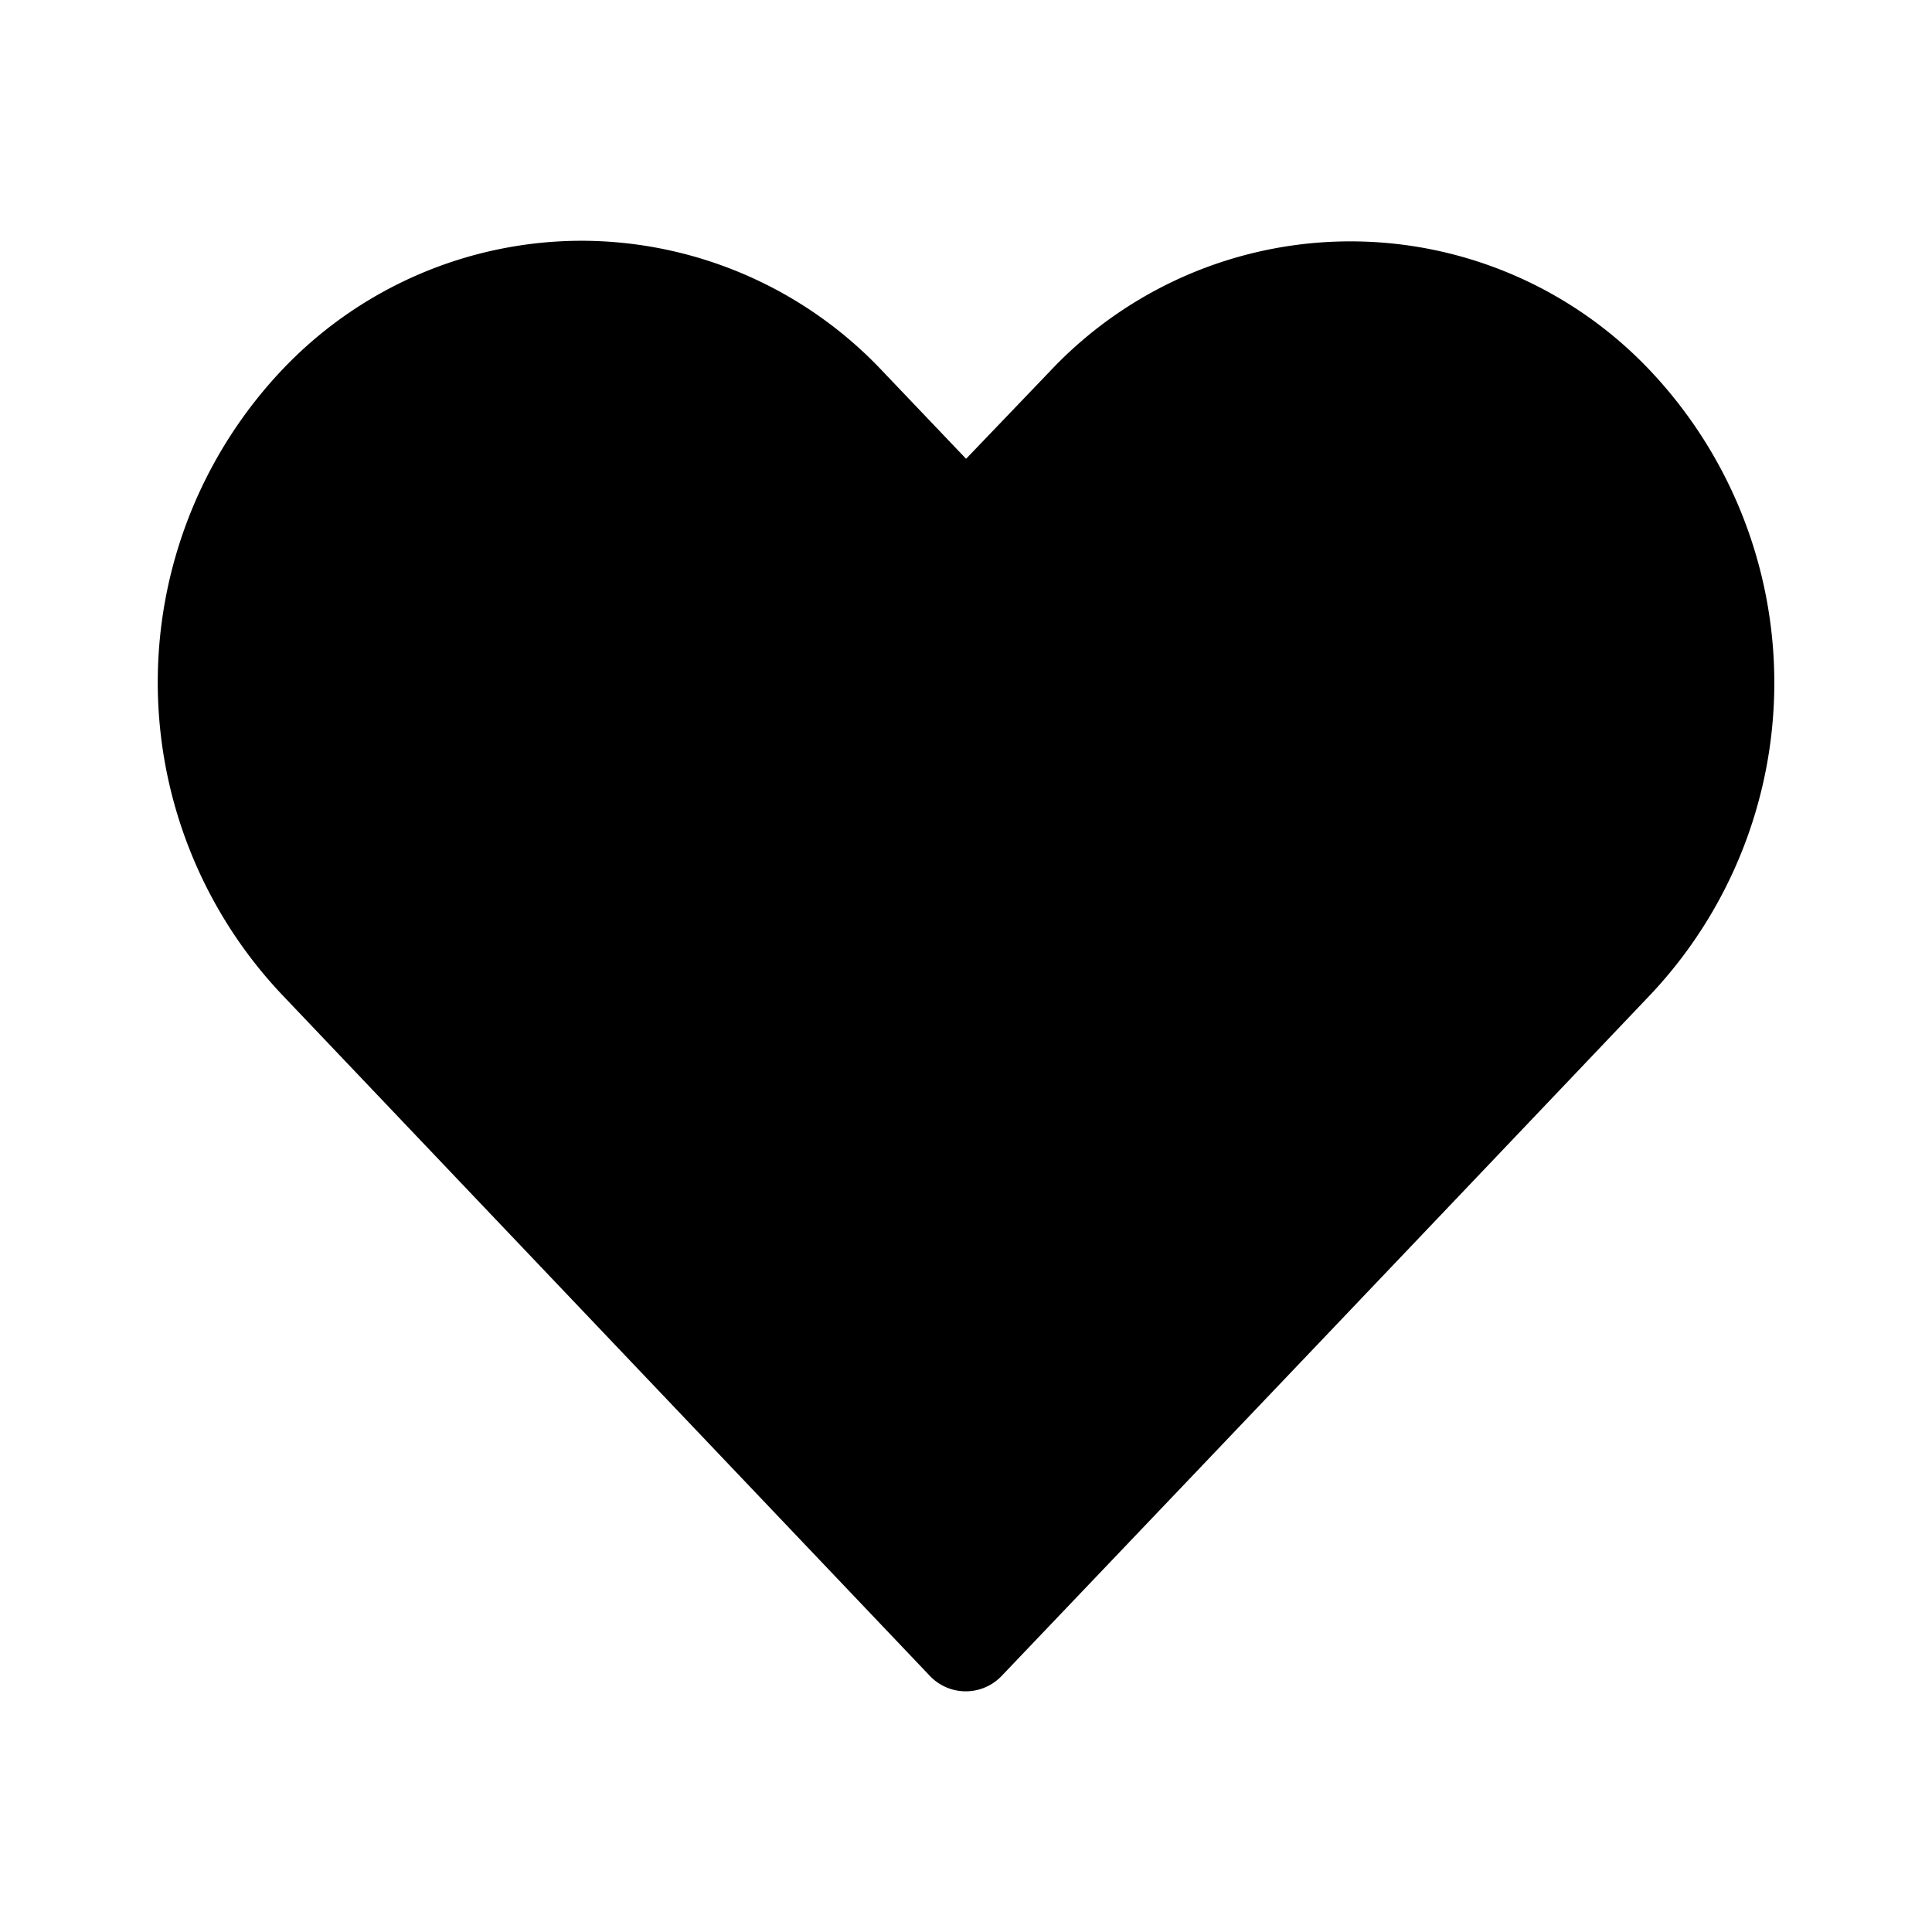 <svg xmlns="http://www.w3.org/2000/svg" xmlns:xlink="http://www.w3.org/1999/xlink" width="21" height="21" viewBox="0 0 21 21">
  <rect x="0" y="0" width="21" height="21" fill="#808080" stroke="none"/>
  <defs>
    <clipPath id="clip-like">
      <rect width="21" height="21"/>
    </clipPath>
  </defs>
  <g id="like" clip-path="url(#clip-like)">
    <rect width="21" height="21" fill="#fff"/>
    <g id="Group_87" data-name="Group 87" transform="translate(0.708 -3.418)">
      <path id="Path_37" data-name="Path 37" d="M5.611,6.035A4.488,4.488,0,0,0,2.35,7.447a4.943,4.943,0,0,0,0,6.775L9.4,21.635a.538.538,0,0,0,.761.018l.018-.018q3.529-3.7,7.055-7.408a4.941,4.941,0,0,0,0-6.775,4.482,4.482,0,0,0-6.528,0l-.913.953-.913-.958A4.5,4.5,0,0,0,5.611,6.035Z" transform="translate(0)"/>
    </g>
  </g>
</svg>
